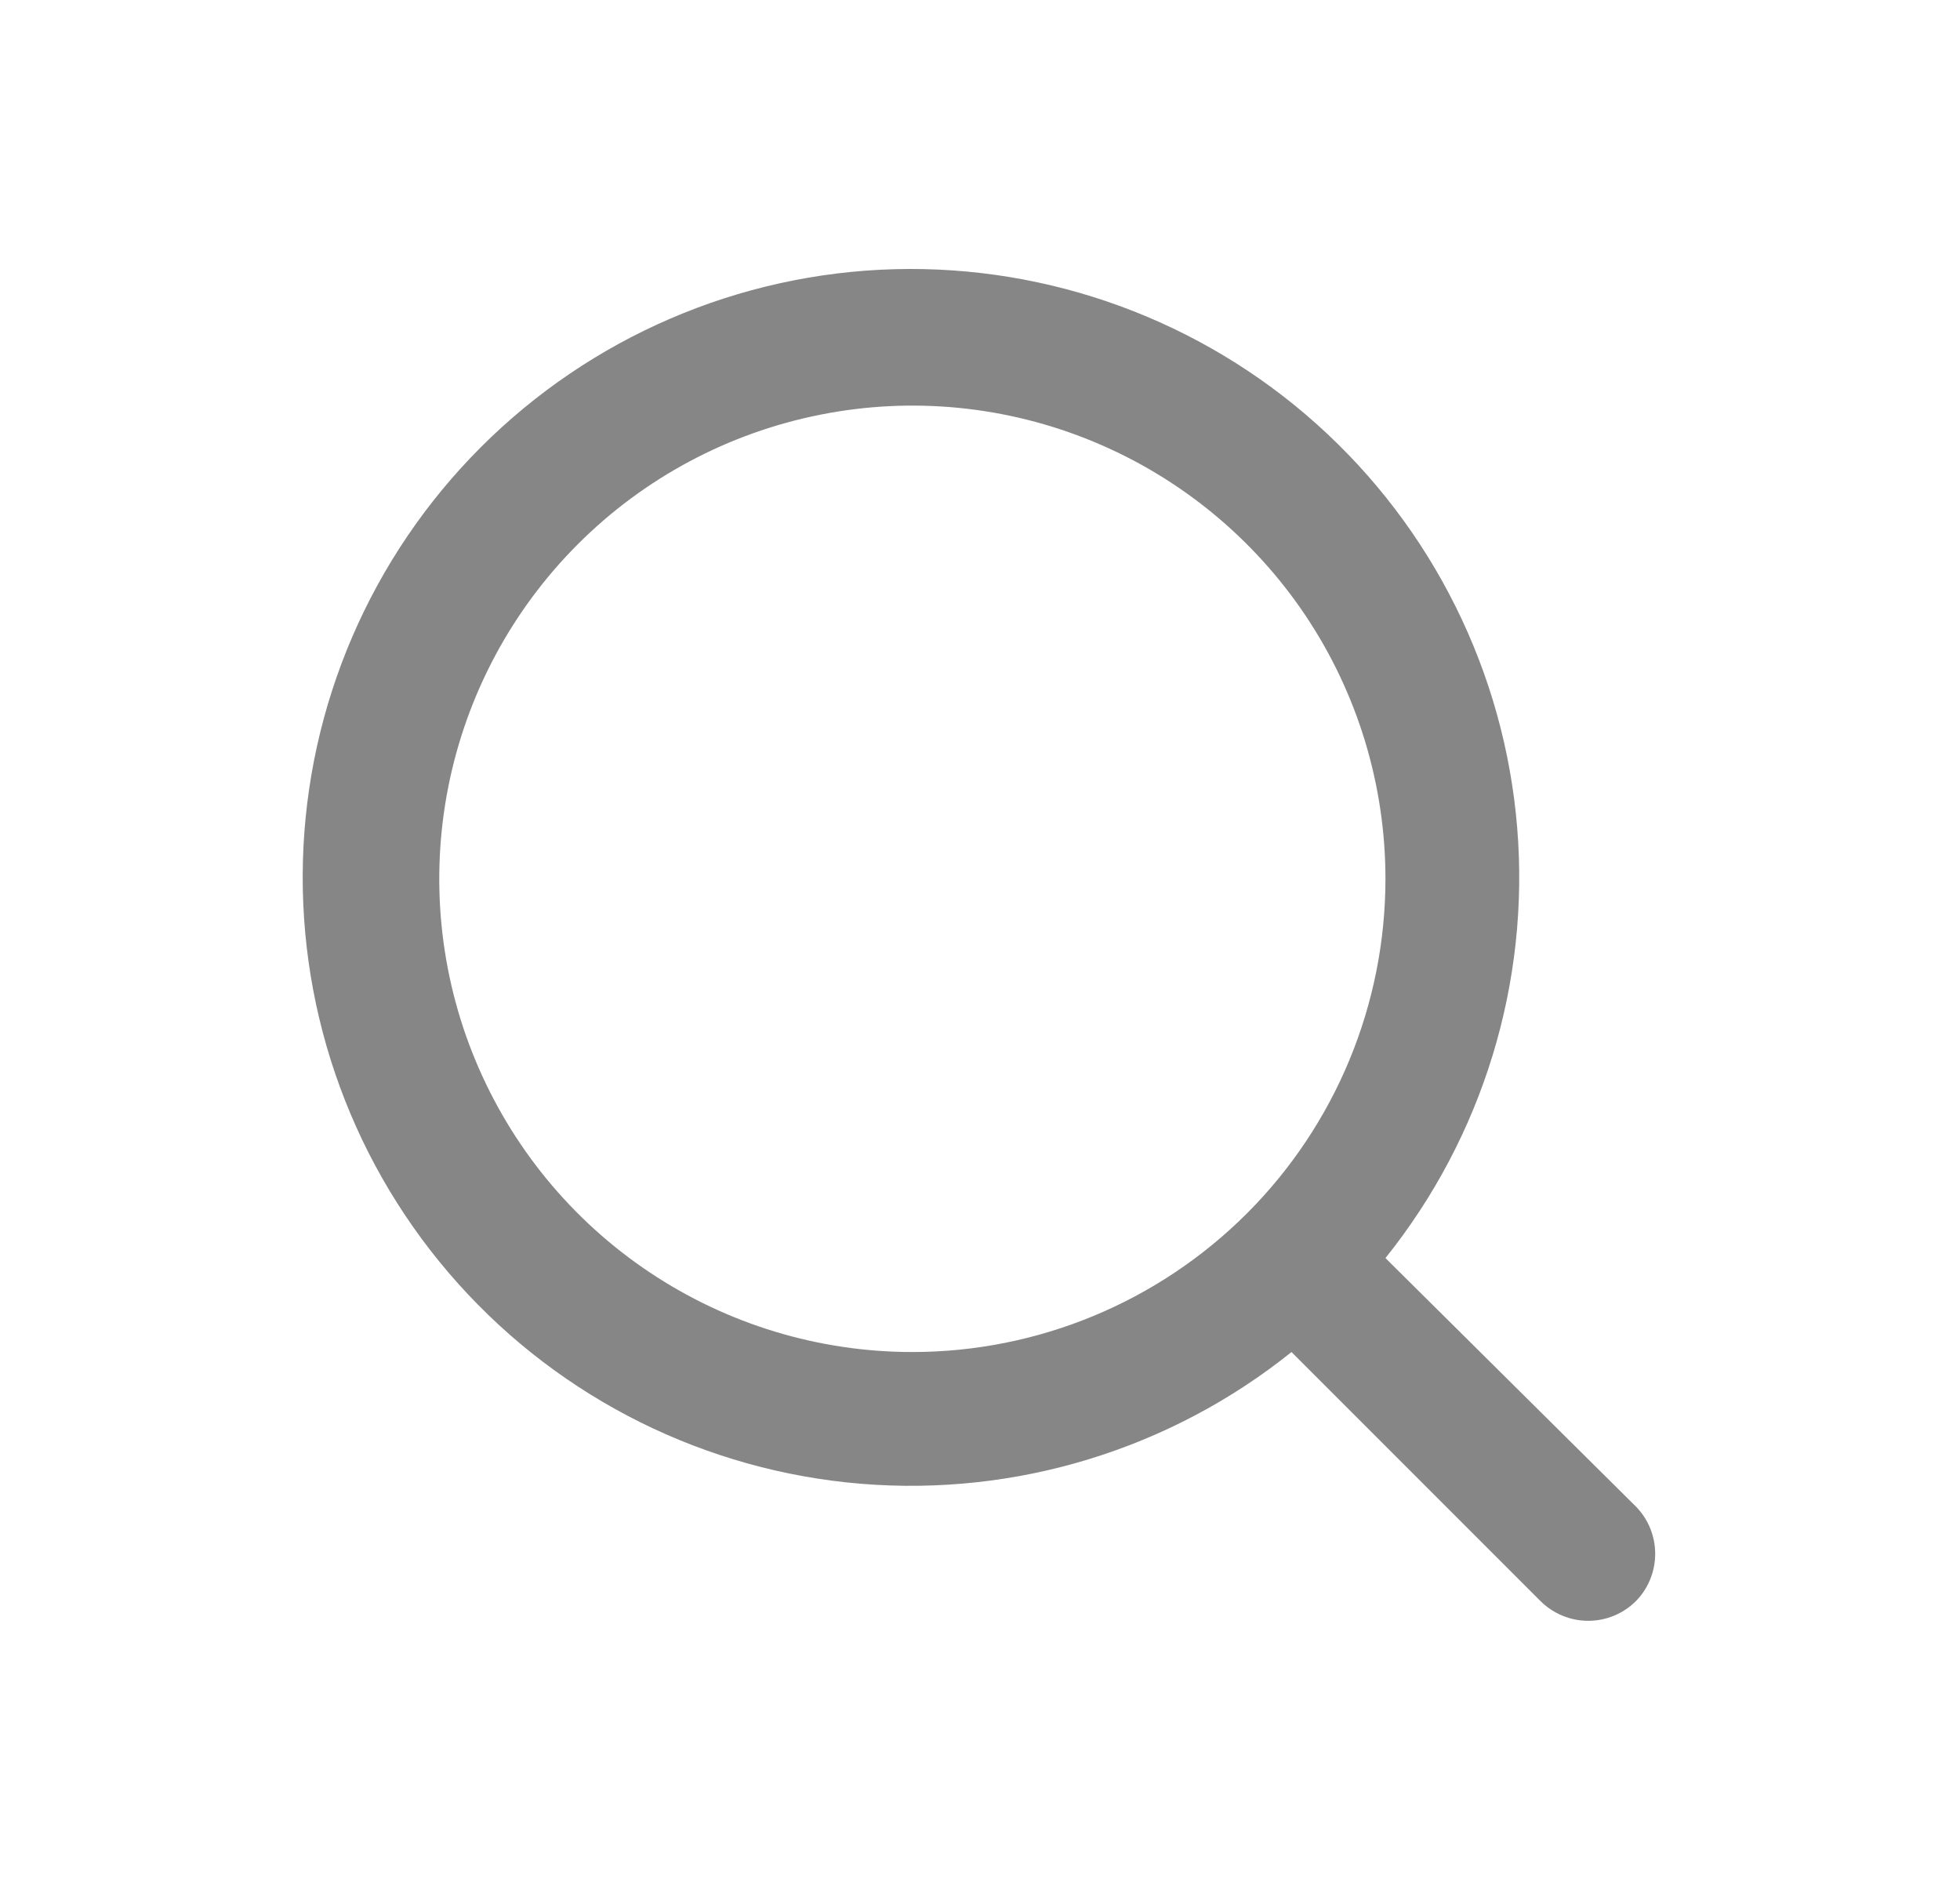 <svg width="29" height="28" viewBox="0 0 29 28" fill="none" xmlns="http://www.w3.org/2000/svg">
<path d="M24.209 22.29L20.499 18.61C21.939 16.814 22.637 14.535 22.448 12.241C22.259 9.947 21.199 7.813 19.485 6.277C17.771 4.741 15.533 3.92 13.232 3.982C10.931 4.045 8.742 4.988 7.115 6.615C5.487 8.243 4.545 10.432 4.482 12.733C4.419 15.034 5.24 17.271 6.776 18.985C8.312 20.7 10.447 21.76 12.741 21.949C15.035 22.137 17.314 21.44 19.109 20L22.789 23.68C22.882 23.774 22.993 23.848 23.115 23.899C23.237 23.95 23.367 23.976 23.499 23.976C23.631 23.976 23.762 23.95 23.884 23.899C24.006 23.848 24.116 23.774 24.209 23.68C24.39 23.494 24.49 23.244 24.49 22.985C24.49 22.726 24.39 22.477 24.209 22.29ZM13.499 20C12.115 20 10.762 19.59 9.61 18.82C8.459 18.051 7.562 16.958 7.032 15.679C6.502 14.4 6.364 12.992 6.634 11.634C6.904 10.277 7.571 9.029 8.55 8.05C9.529 7.071 10.776 6.405 12.134 6.135C13.492 5.864 14.899 6.003 16.178 6.533C17.457 7.063 18.55 7.96 19.32 9.111C20.089 10.262 20.499 11.616 20.499 13C20.499 14.857 19.762 16.637 18.449 17.95C17.136 19.262 15.356 20 13.499 20Z" fill="#868687"/>
</svg>
